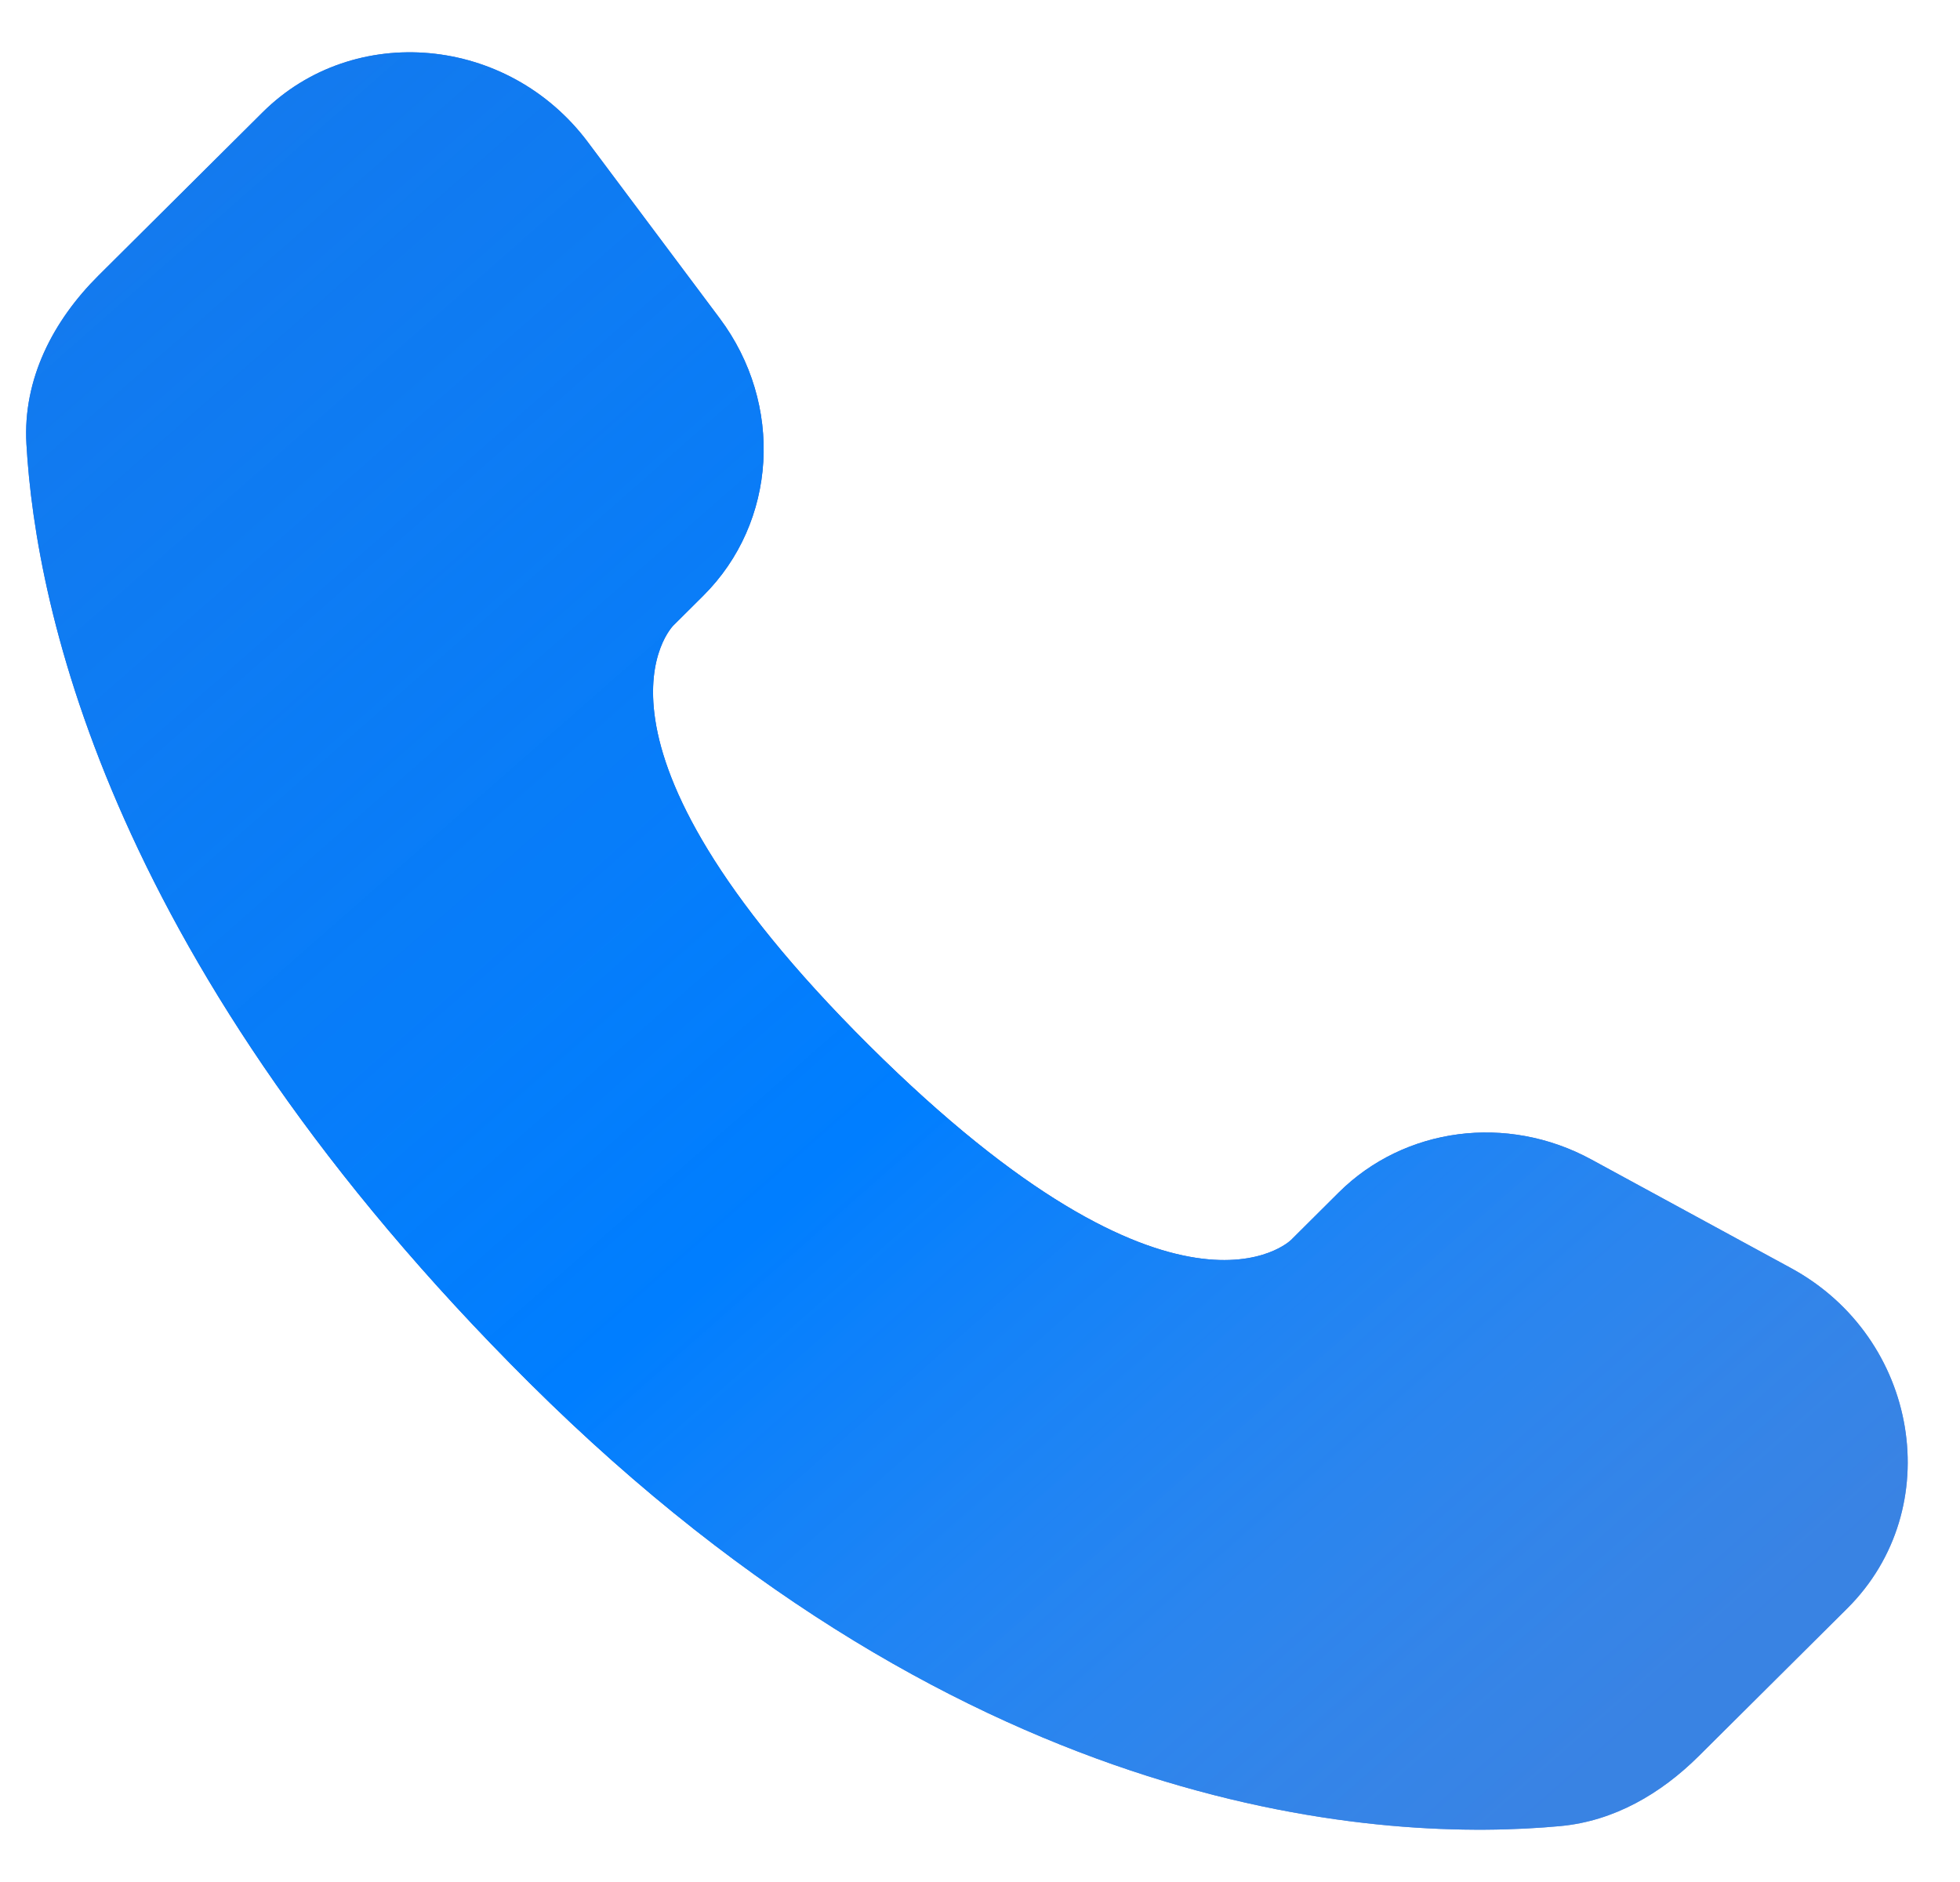 <svg width="25" height="24" viewBox="0 0 25 24" fill="none" xmlns="http://www.w3.org/2000/svg">
<path d="M17.075 15.208L16.468 15.812C16.468 15.812 15.024 17.247 11.084 13.33C7.144 9.412 8.588 7.977 8.588 7.977L8.97 7.597C9.912 6.66 10.001 5.156 9.179 4.058L7.498 1.812C6.48 0.453 4.515 0.274 3.349 1.433L1.256 3.514C0.678 4.089 0.29 4.834 0.337 5.661C0.457 7.776 1.414 12.326 6.754 17.636C12.416 23.266 17.729 23.489 19.902 23.287C20.589 23.223 21.186 22.873 21.668 22.394L23.562 20.511C24.841 19.239 24.48 17.06 22.844 16.171L20.297 14.786C19.223 14.202 17.914 14.374 17.075 15.208Z" fill="#1B52BC"/>
<path d="M17.075 15.208L16.468 15.812C16.468 15.812 15.024 17.247 11.084 13.33C7.144 9.412 8.588 7.977 8.588 7.977L8.97 7.597C9.912 6.66 10.001 5.156 9.179 4.058L7.498 1.812C6.48 0.453 4.515 0.274 3.349 1.433L1.256 3.514C0.678 4.089 0.29 4.834 0.337 5.661C0.457 7.776 1.414 12.326 6.754 17.636C12.416 23.266 17.729 23.489 19.902 23.287C20.589 23.223 21.186 22.873 21.668 22.394L23.562 20.511C24.841 19.239 24.48 17.06 22.844 16.171L20.297 14.786C19.223 14.202 17.914 14.374 17.075 15.208Z" fill="url(#paint0_linear_63_46)"/>
<defs>
<linearGradient id="paint0_linear_63_46" x1="-1.629" y1="-7.231" x2="26.94" y2="25.3" gradientUnits="userSpaceOnUse">
<stop stop-color="#3F9CFB"/>
<stop stop-color="#1B89FA" stop-opacity="0.65"/>
<stop offset="0.57" stop-color="#007EFF"/>
<stop offset="0.849" stop-color="#4EA5FF" stop-opacity="0.59"/>
</linearGradient>
</defs>
</svg>
